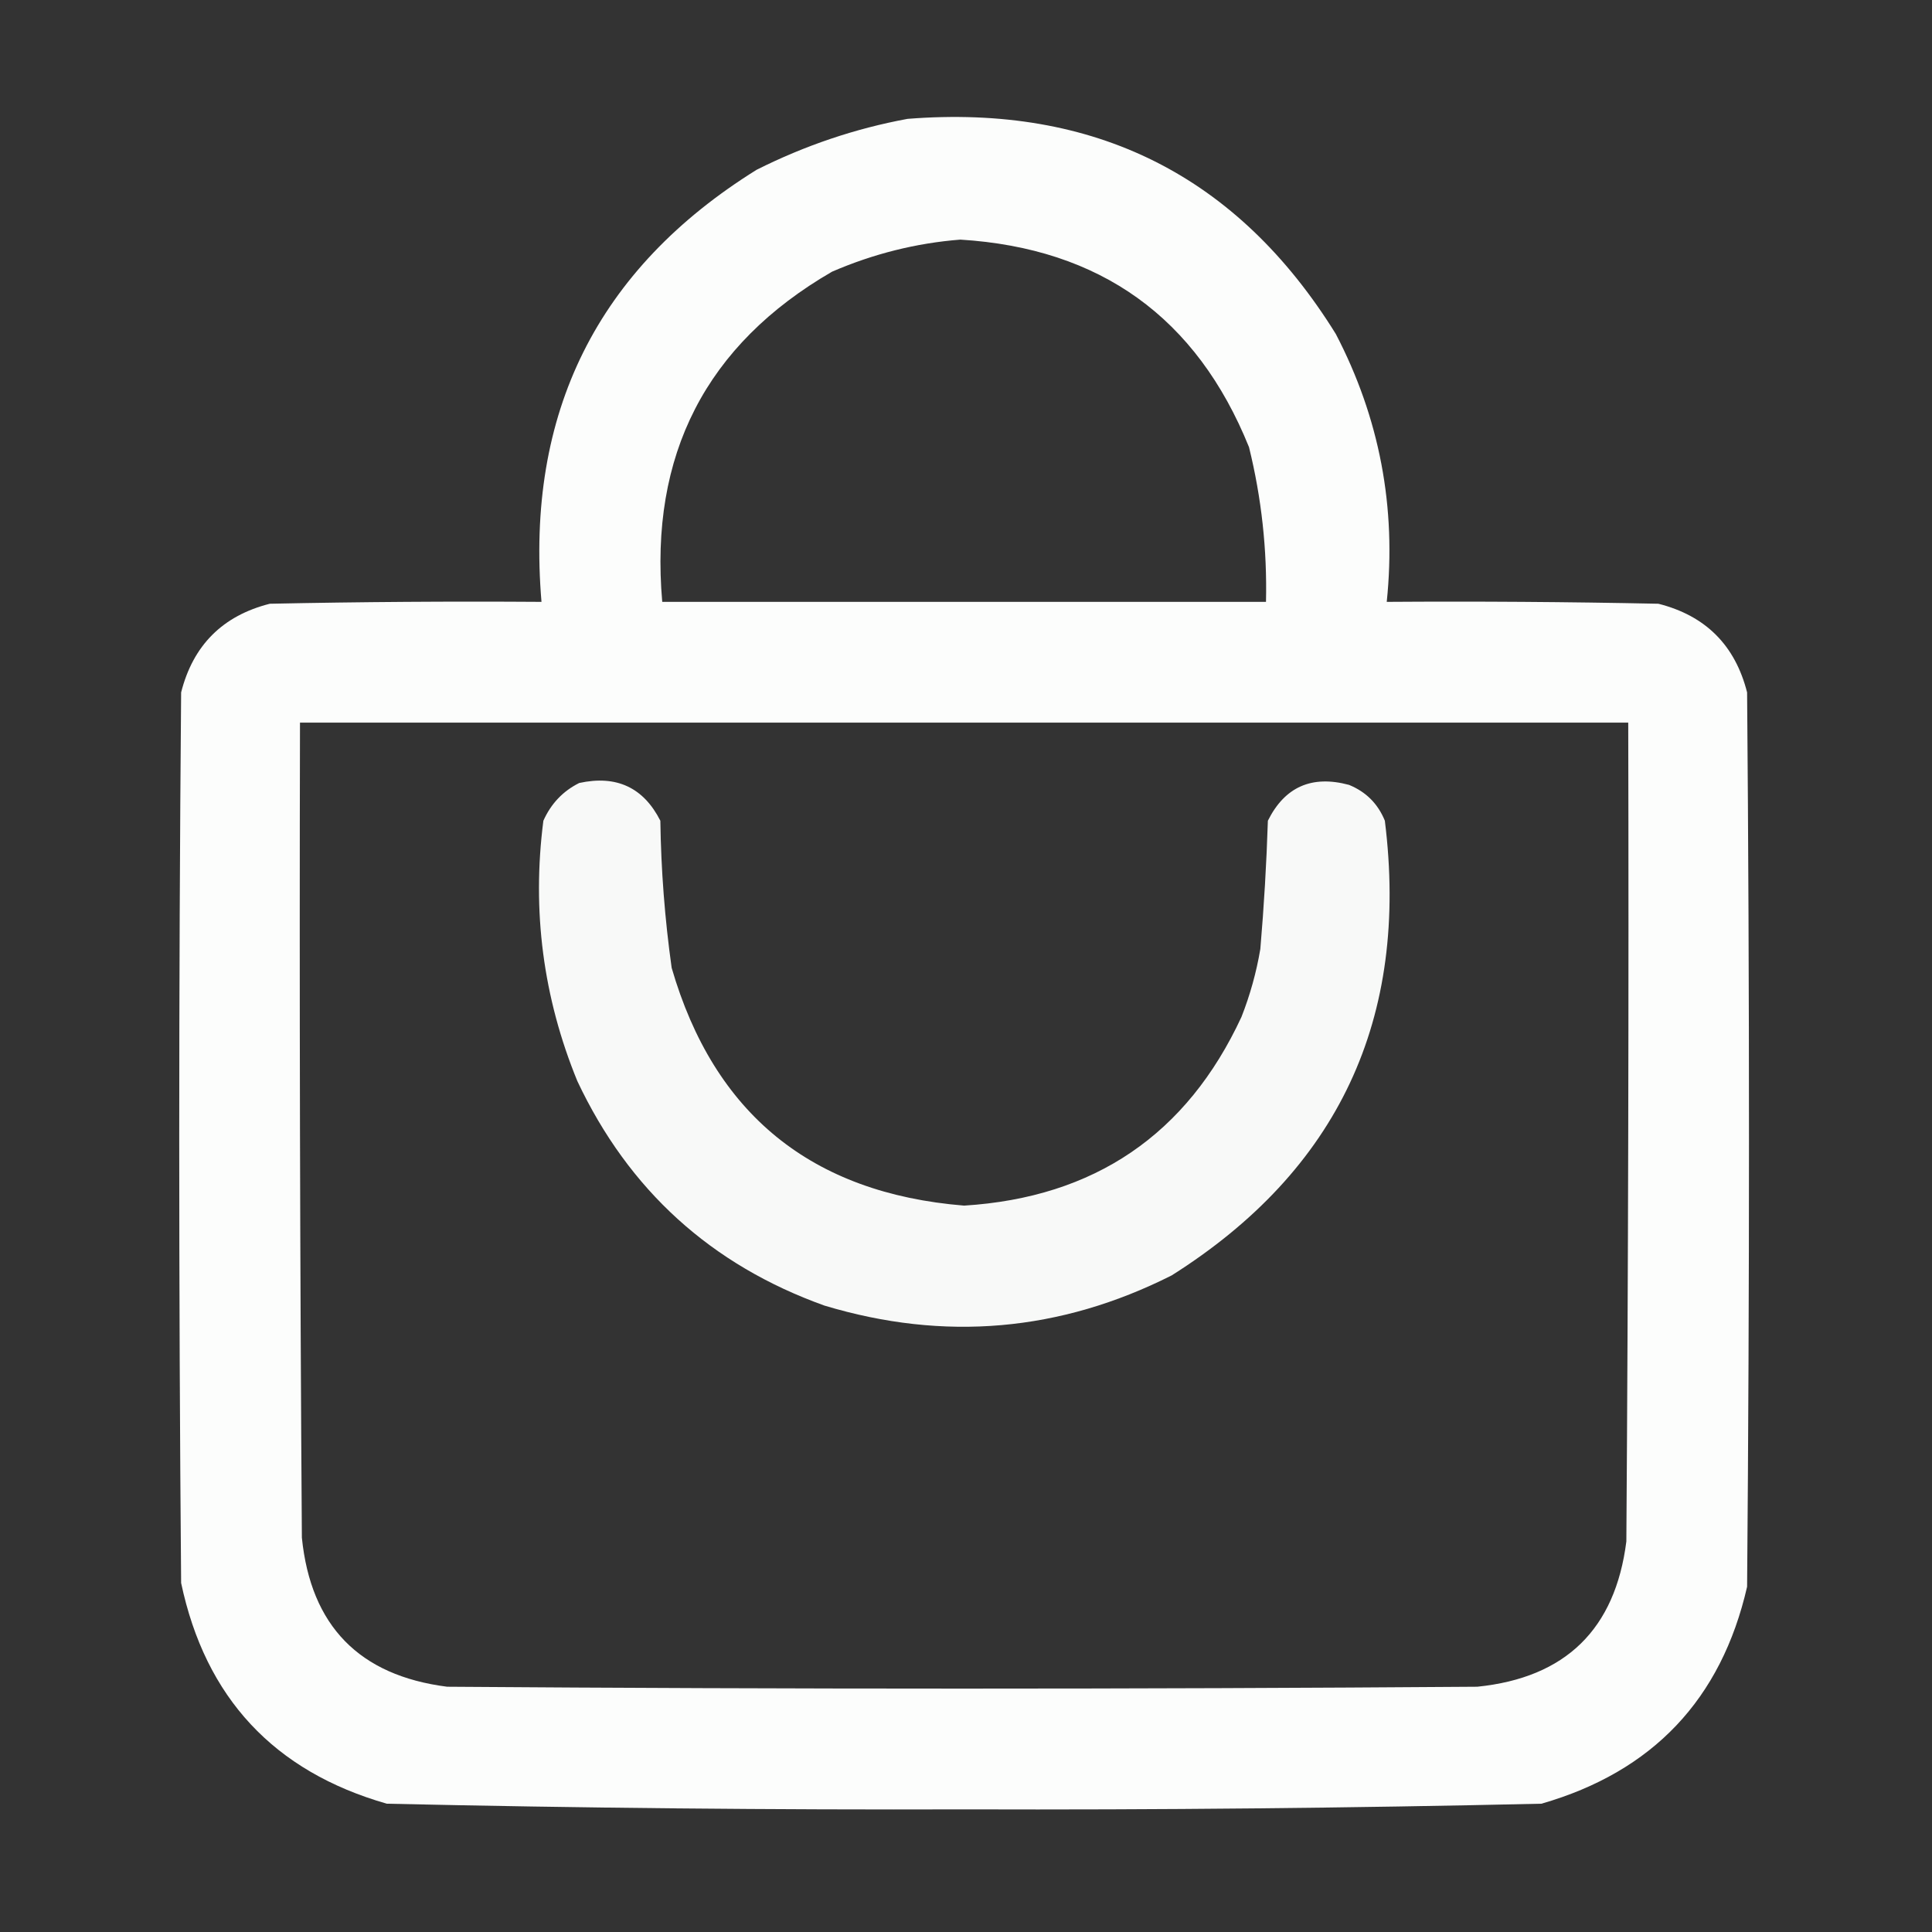 <?xml version="1.0" encoding="UTF-8"?>
<!DOCTYPE svg PUBLIC "-//W3C//DTD SVG 1.1//EN" "http://www.w3.org/Graphics/SVG/1.1/DTD/svg11.dtd">
<svg xmlns="http://www.w3.org/2000/svg" version="1.1" width="512px" height="512px" style="shape-rendering:geometricPrecision; text-rendering:geometricPrecision; image-rendering:optimizeQuality; fill-rule:evenodd; clip-rule:evenodd" xmlns:xlink="http://www.w3.org/1999/xlink">
<rect width="100%" height="100%" fill="#333333" stroke="none"/>
<g><path style="opacity:0.988" fill="#fefffe" d="M 240.5,31.5 C 290.158,27.578 327.991,46.578 354,88.5C 365.601,110.767 370.101,134.433 367.5,159.5C 391.502,159.333 415.502,159.5 439.5,160C 452,163.167 459.833,171 463,183.5C 463.667,262.5 463.667,341.5 463,420.5C 456.158,450.343 437.992,469.51 408.5,478C 357.703,479.155 306.87,479.655 256,479.5C 204.803,479.653 153.636,479.153 102.5,478C 72.597,469.431 54.431,449.931 48,419.5C 47.333,340.833 47.333,262.167 48,183.5C 51.167,171 59,163.167 71.5,160C 95.498,159.5 119.498,159.333 143.5,159.5C 139.277,109.447 158.277,71.28 200.5,45C 213.31,38.564 226.643,34.064 240.5,31.5 Z M 254.5,63.5 C 291.621,65.799 317.121,84.132 331,118.5C 334.316,131.954 335.816,145.621 335.5,159.5C 282.167,159.5 228.833,159.5 175.5,159.5C 172.091,120.519 187.091,91.353 220.5,72C 231.49,67.252 242.823,64.419 254.5,63.5 Z M 79.5,191.5 C 196.833,191.5 314.167,191.5 431.5,191.5C 431.667,263.834 431.5,336.167 431,408.5C 428.051,431.782 414.884,444.616 391.5,447C 300.5,447.667 209.5,447.667 118.5,447C 95.2,444.033 82.367,430.867 80,407.5C 79.5,335.501 79.333,263.501 79.5,191.5 Z"/></g>
<g><path style="opacity:0.965" fill="#fefffe" d="M 153.5,207.5 C 163.36,205.35 170.527,208.683 175,217.5C 175.185,230.572 176.185,243.572 178,256.5C 189.239,295.222 215.072,316.222 255.5,319.5C 290.033,317.334 314.533,300.668 329,269.5C 331.288,263.683 332.954,257.683 334,251.5C 334.969,240.185 335.636,228.852 336,217.5C 340.473,208.518 347.64,205.351 357.5,208C 362,209.833 365.167,213 367,217.5C 373.525,269.934 354.692,310.101 310.5,338C 280.944,352.899 250.277,355.565 218.5,346C 188.445,335.222 166.611,315.388 153,286.5C 143.927,264.356 140.927,241.356 144,217.5C 146.022,212.98 149.189,209.647 153.5,207.5 Z"/></g>
</svg>
